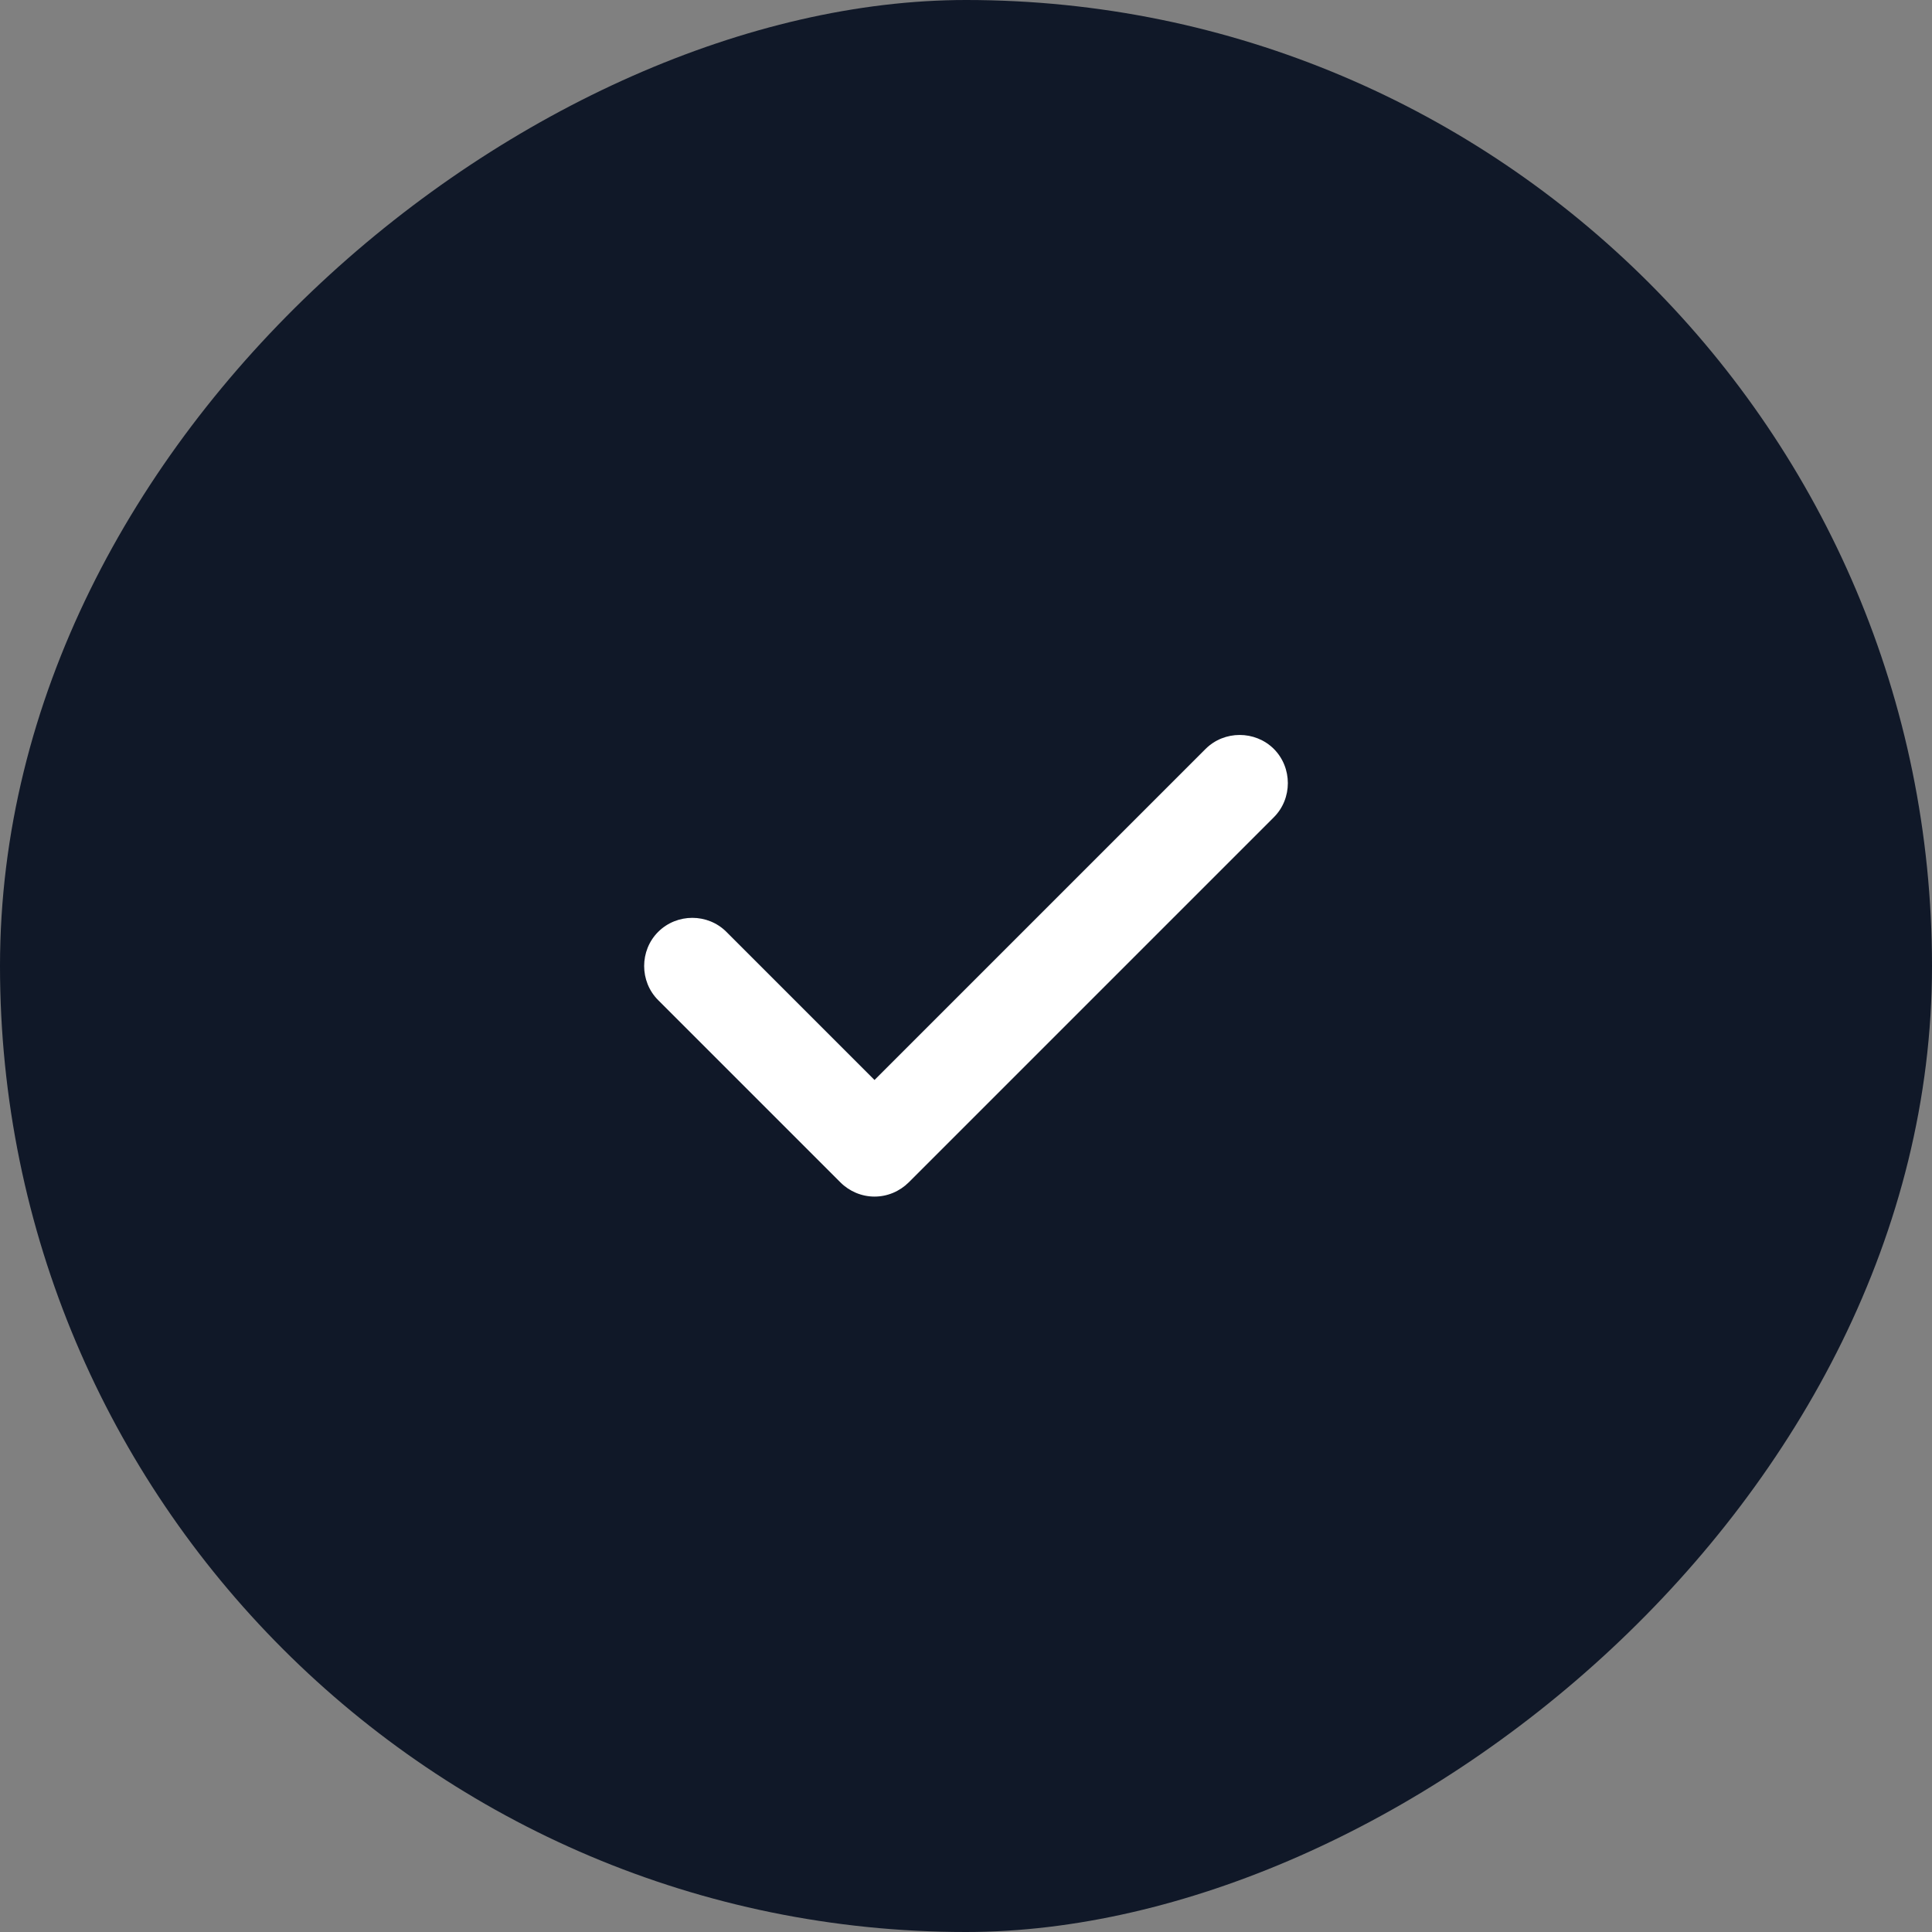<svg width="20" height="20" viewBox="0 0 20 20" fill="none" xmlns="http://www.w3.org/2000/svg">
<rect x="0" y="0" width="20" height="20" fill="#808080" stroke="none"/>
<rect x="20" width="20" height="20" rx="10" transform="rotate(90 20 0)" fill="#101828"/>
<path d="M9.053 12.387C8.92 12.387 8.793 12.333 8.7 12.24L6.813 10.353C6.62 10.16 6.62 9.84 6.813 9.647C7.007 9.453 7.327 9.453 7.52 9.647L9.053 11.18L12.48 7.753C12.673 7.56 12.993 7.56 13.187 7.753C13.38 7.947 13.38 8.267 13.187 8.46L9.407 12.24C9.313 12.333 9.187 12.387 9.053 12.387Z" fill="white"/>
</svg>
